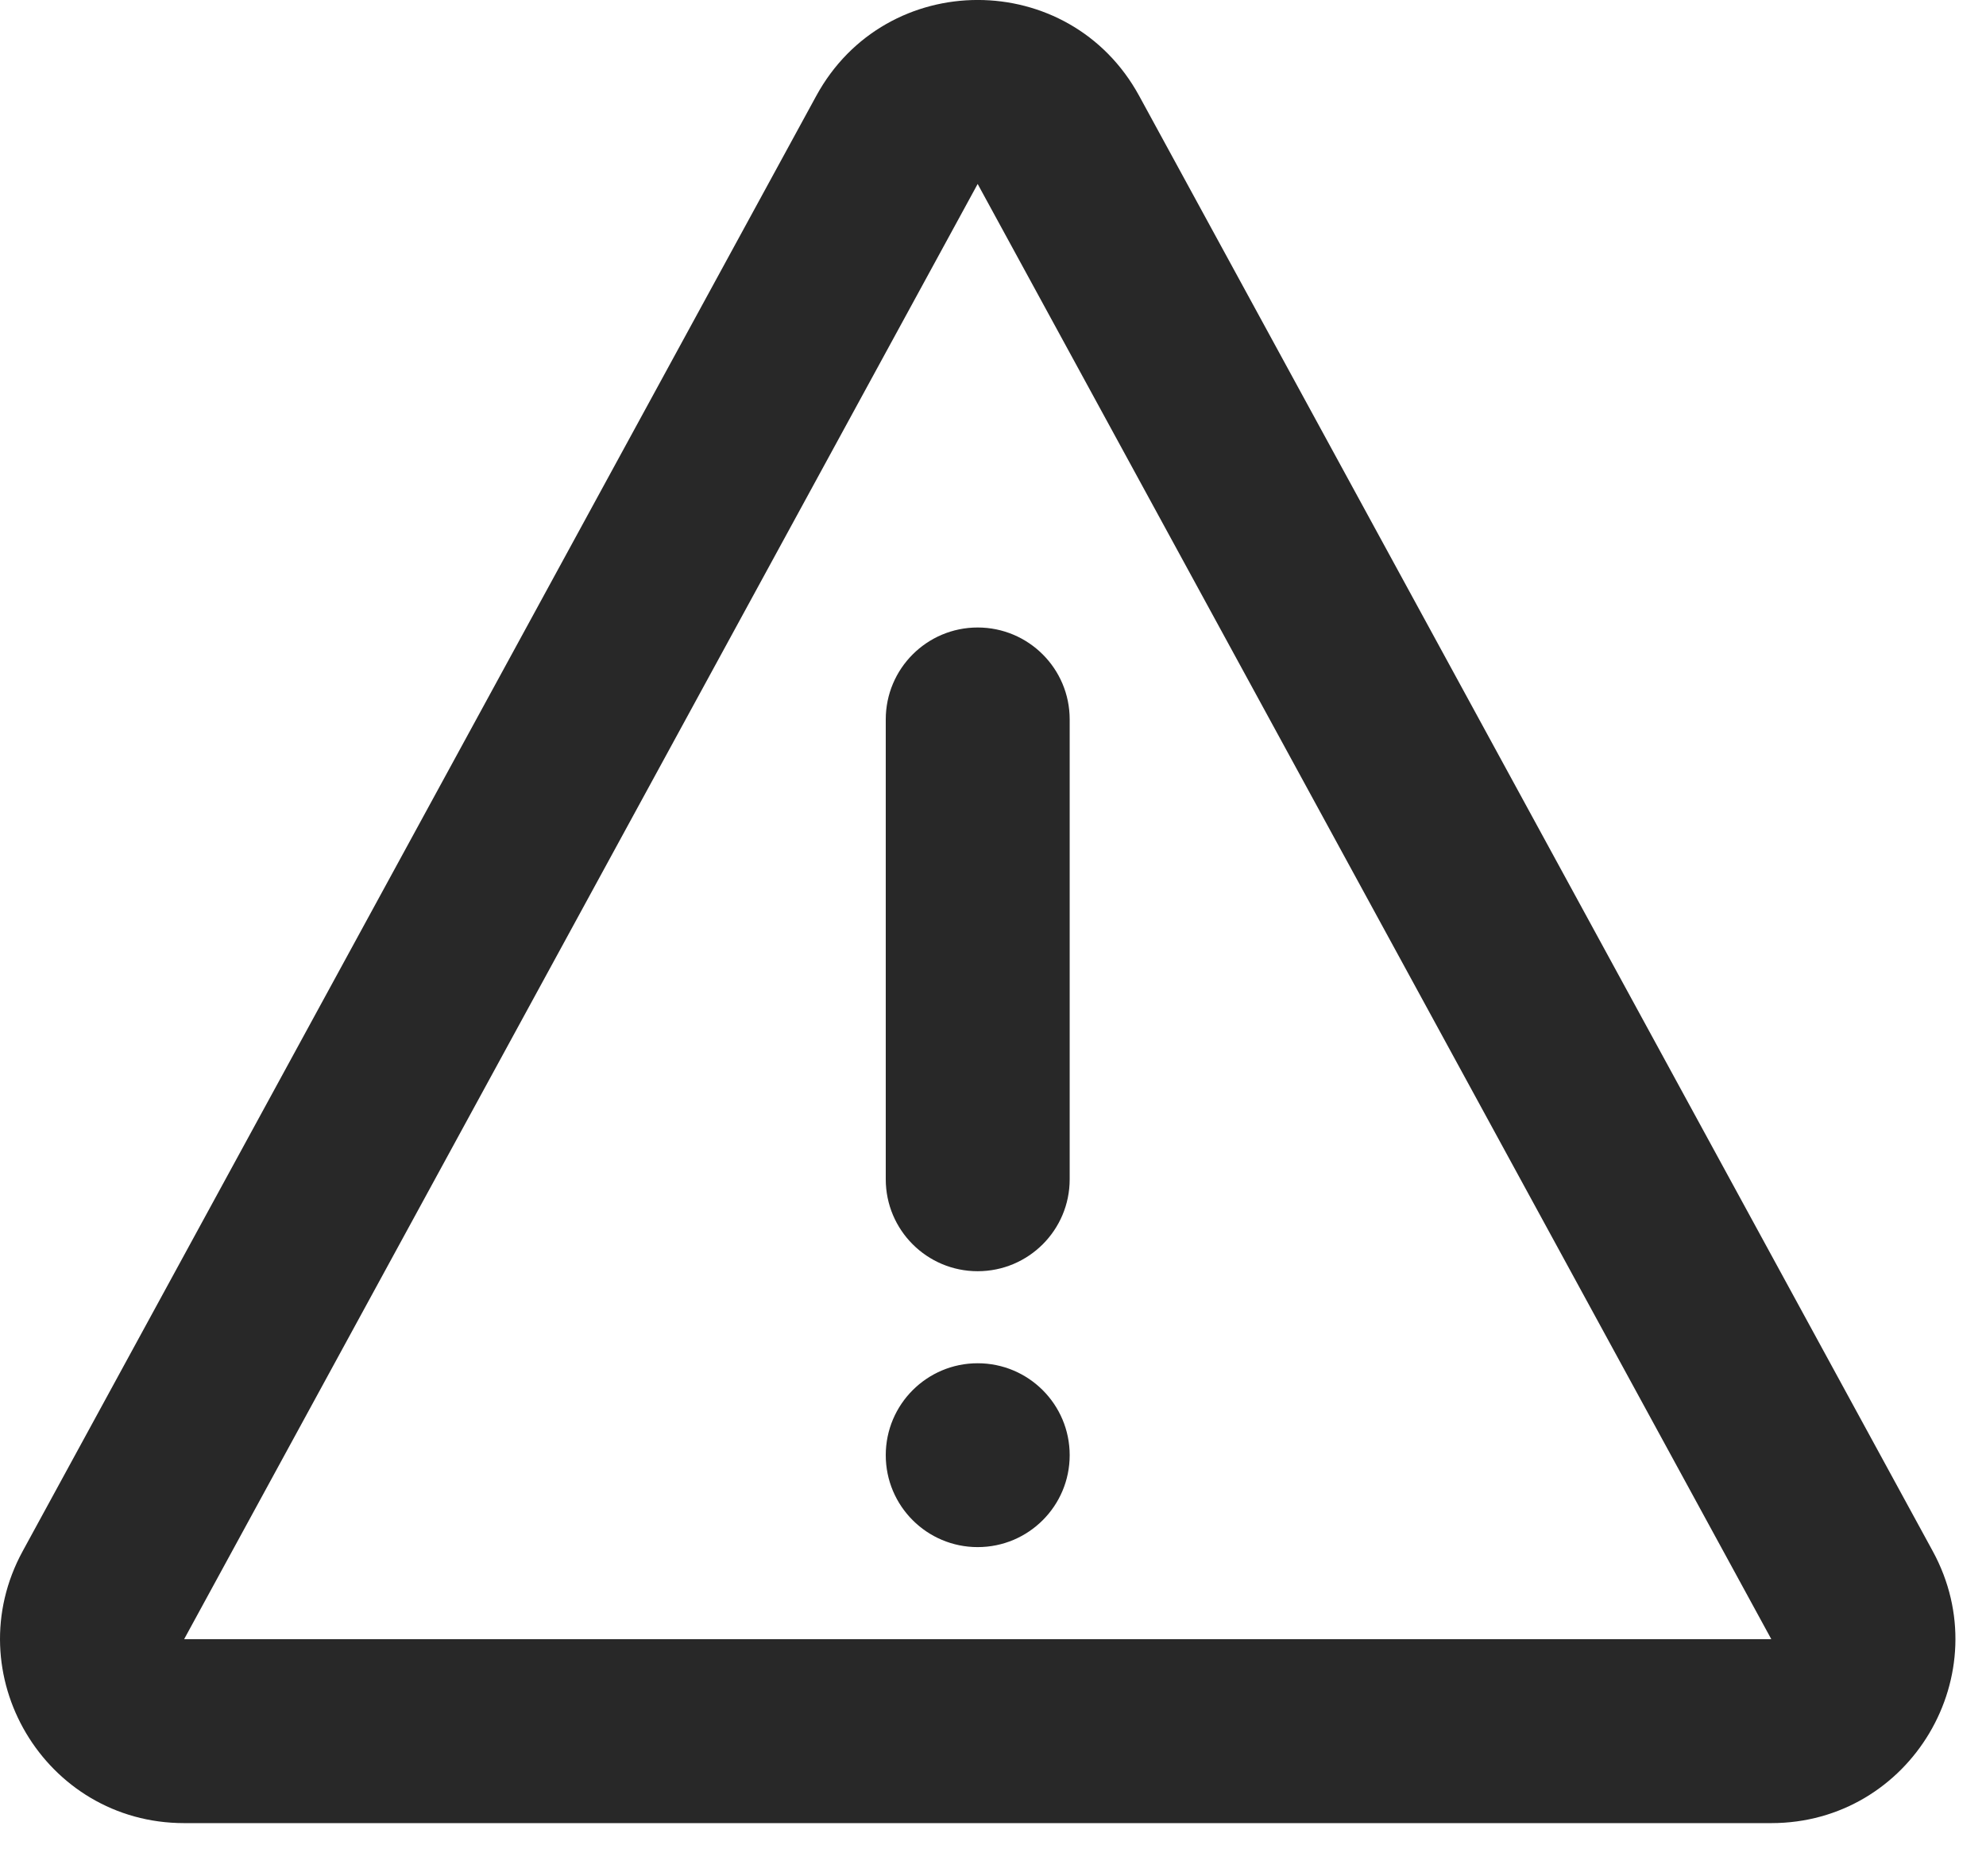 <svg preserveAspectRatio="none" width="100%" height="100%" overflow="visible" style="display: block;" viewBox="0 0 18 17" fill="none" xmlns="http://www.w3.org/2000/svg">
<g id="Union">
<path d="M8.028 6.519C8.028 6.059 8.401 5.686 8.861 5.686C9.322 5.686 9.695 6.059 9.695 6.519V10.686C9.695 11.146 9.322 11.519 8.861 11.519C8.401 11.519 8.028 11.146 8.028 10.686V6.519Z" fill="#282828"/>
<path d="M9.695 13.186C9.695 13.646 9.322 14.019 8.861 14.019C8.401 14.019 8.028 13.646 8.028 13.186C8.028 12.726 8.401 12.353 8.861 12.353C9.322 12.353 9.695 12.726 9.695 13.186Z" fill="#282828"/>
<path fill-rule="evenodd" clip-rule="evenodd" d="M7.398 0.869C8.03 -0.29 9.693 -0.29 10.325 0.869L17.517 14.055C18.123 15.165 17.319 16.52 16.054 16.52H1.669C0.404 16.52 -0.4 15.165 0.206 14.055L7.398 0.869ZM8.861 1.667L16.054 14.853L1.669 14.853L8.861 1.667Z" fill="#282828"/>
</g>
</svg>
